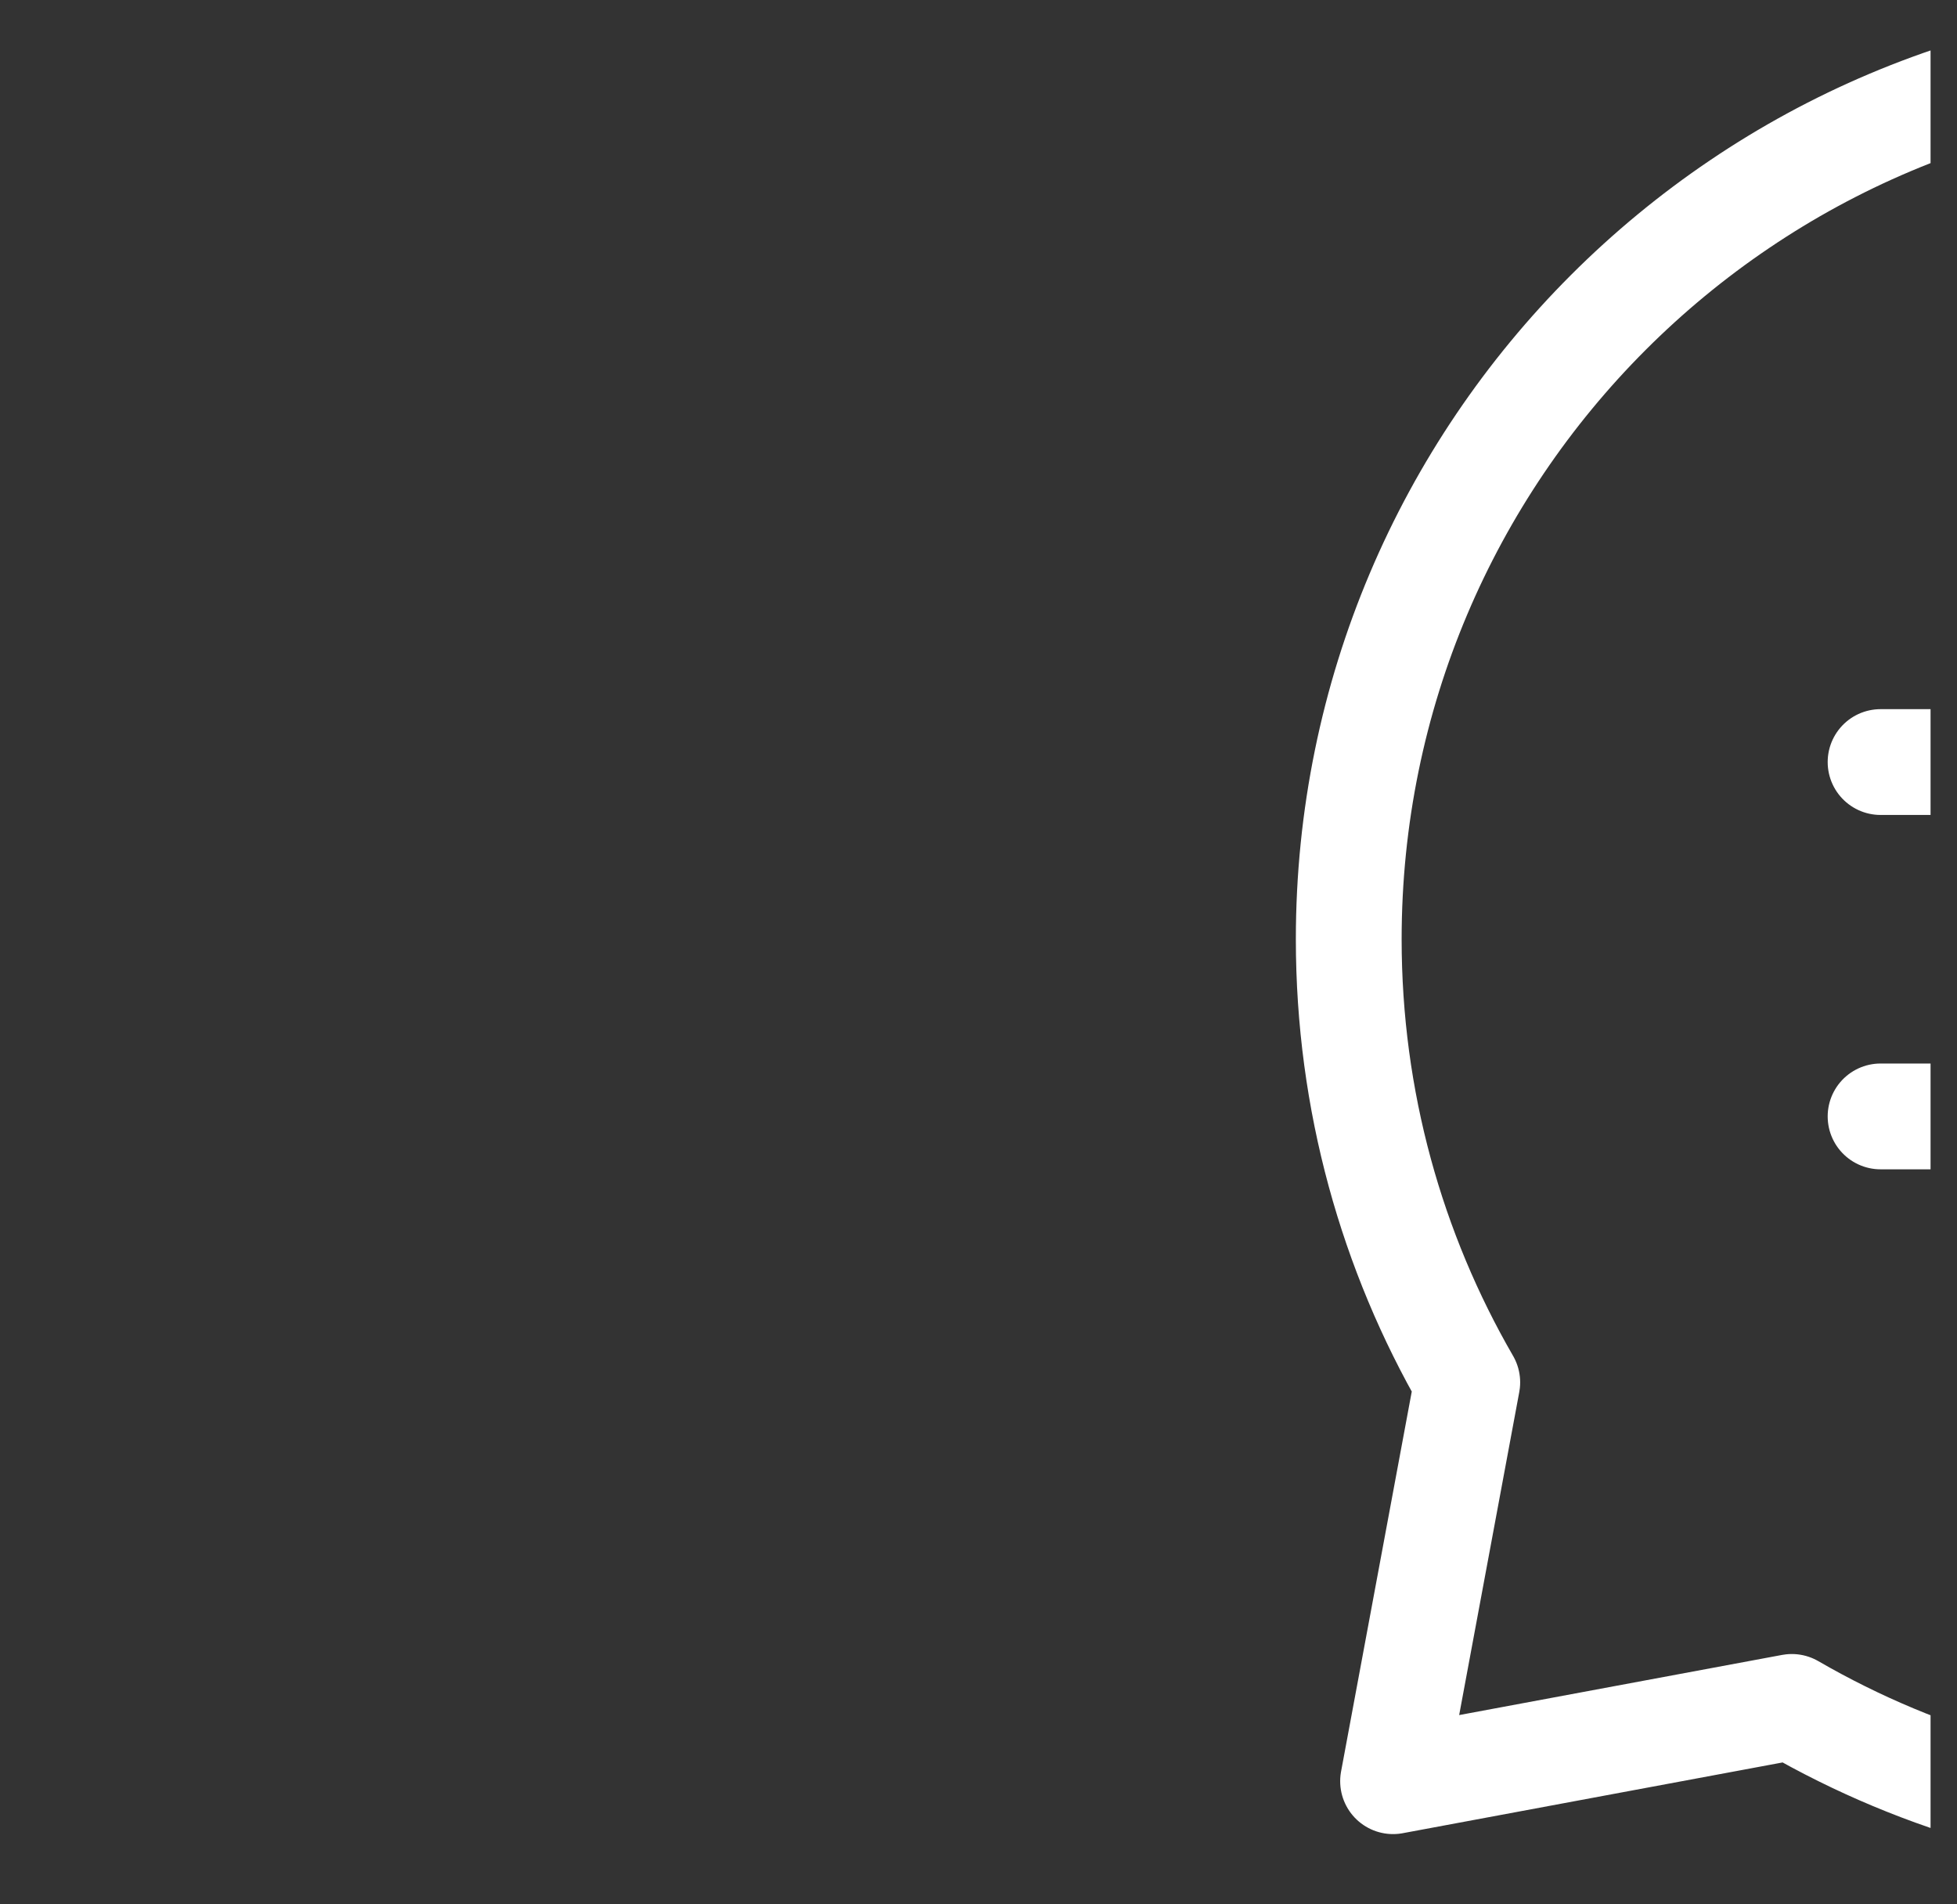 <svg width="37" height="36" viewBox="0 0 37 36" fill="none" xmlns="http://www.w3.org/2000/svg">
<rect x="0" y="0" width="37" height="36" fill="#333333" stroke="none"/>
<g clip-path="url(#clip0_2000_33836)">
<path d="M35.555 14.406H42.257H48.959" stroke="white" stroke-width="2" stroke-linecap="round" stroke-linejoin="round"/>
<path d="M35.555 21.105H38.906H42.257" stroke="white" stroke-width="2" stroke-linecap="round" stroke-linejoin="round"/>
<path d="M42.255 34.51C51.508 34.51 59.01 27.008 59.01 17.755C59.01 8.501 51.508 1 42.255 1C33.001 1 25.5 8.501 25.5 17.755C25.5 20.807 26.316 23.668 27.741 26.132L26.338 33.672L33.877 32.268C36.342 33.694 39.203 34.51 42.255 34.51Z" stroke="white" stroke-width="2" stroke-linecap="round" stroke-linejoin="round"/>
</g>
<defs>
<clipPath id="clip0_2000_33836">
<rect width="36" height="36" fill="white" transform="translate(0.5)"/>
</clipPath>
</defs>
</svg>
